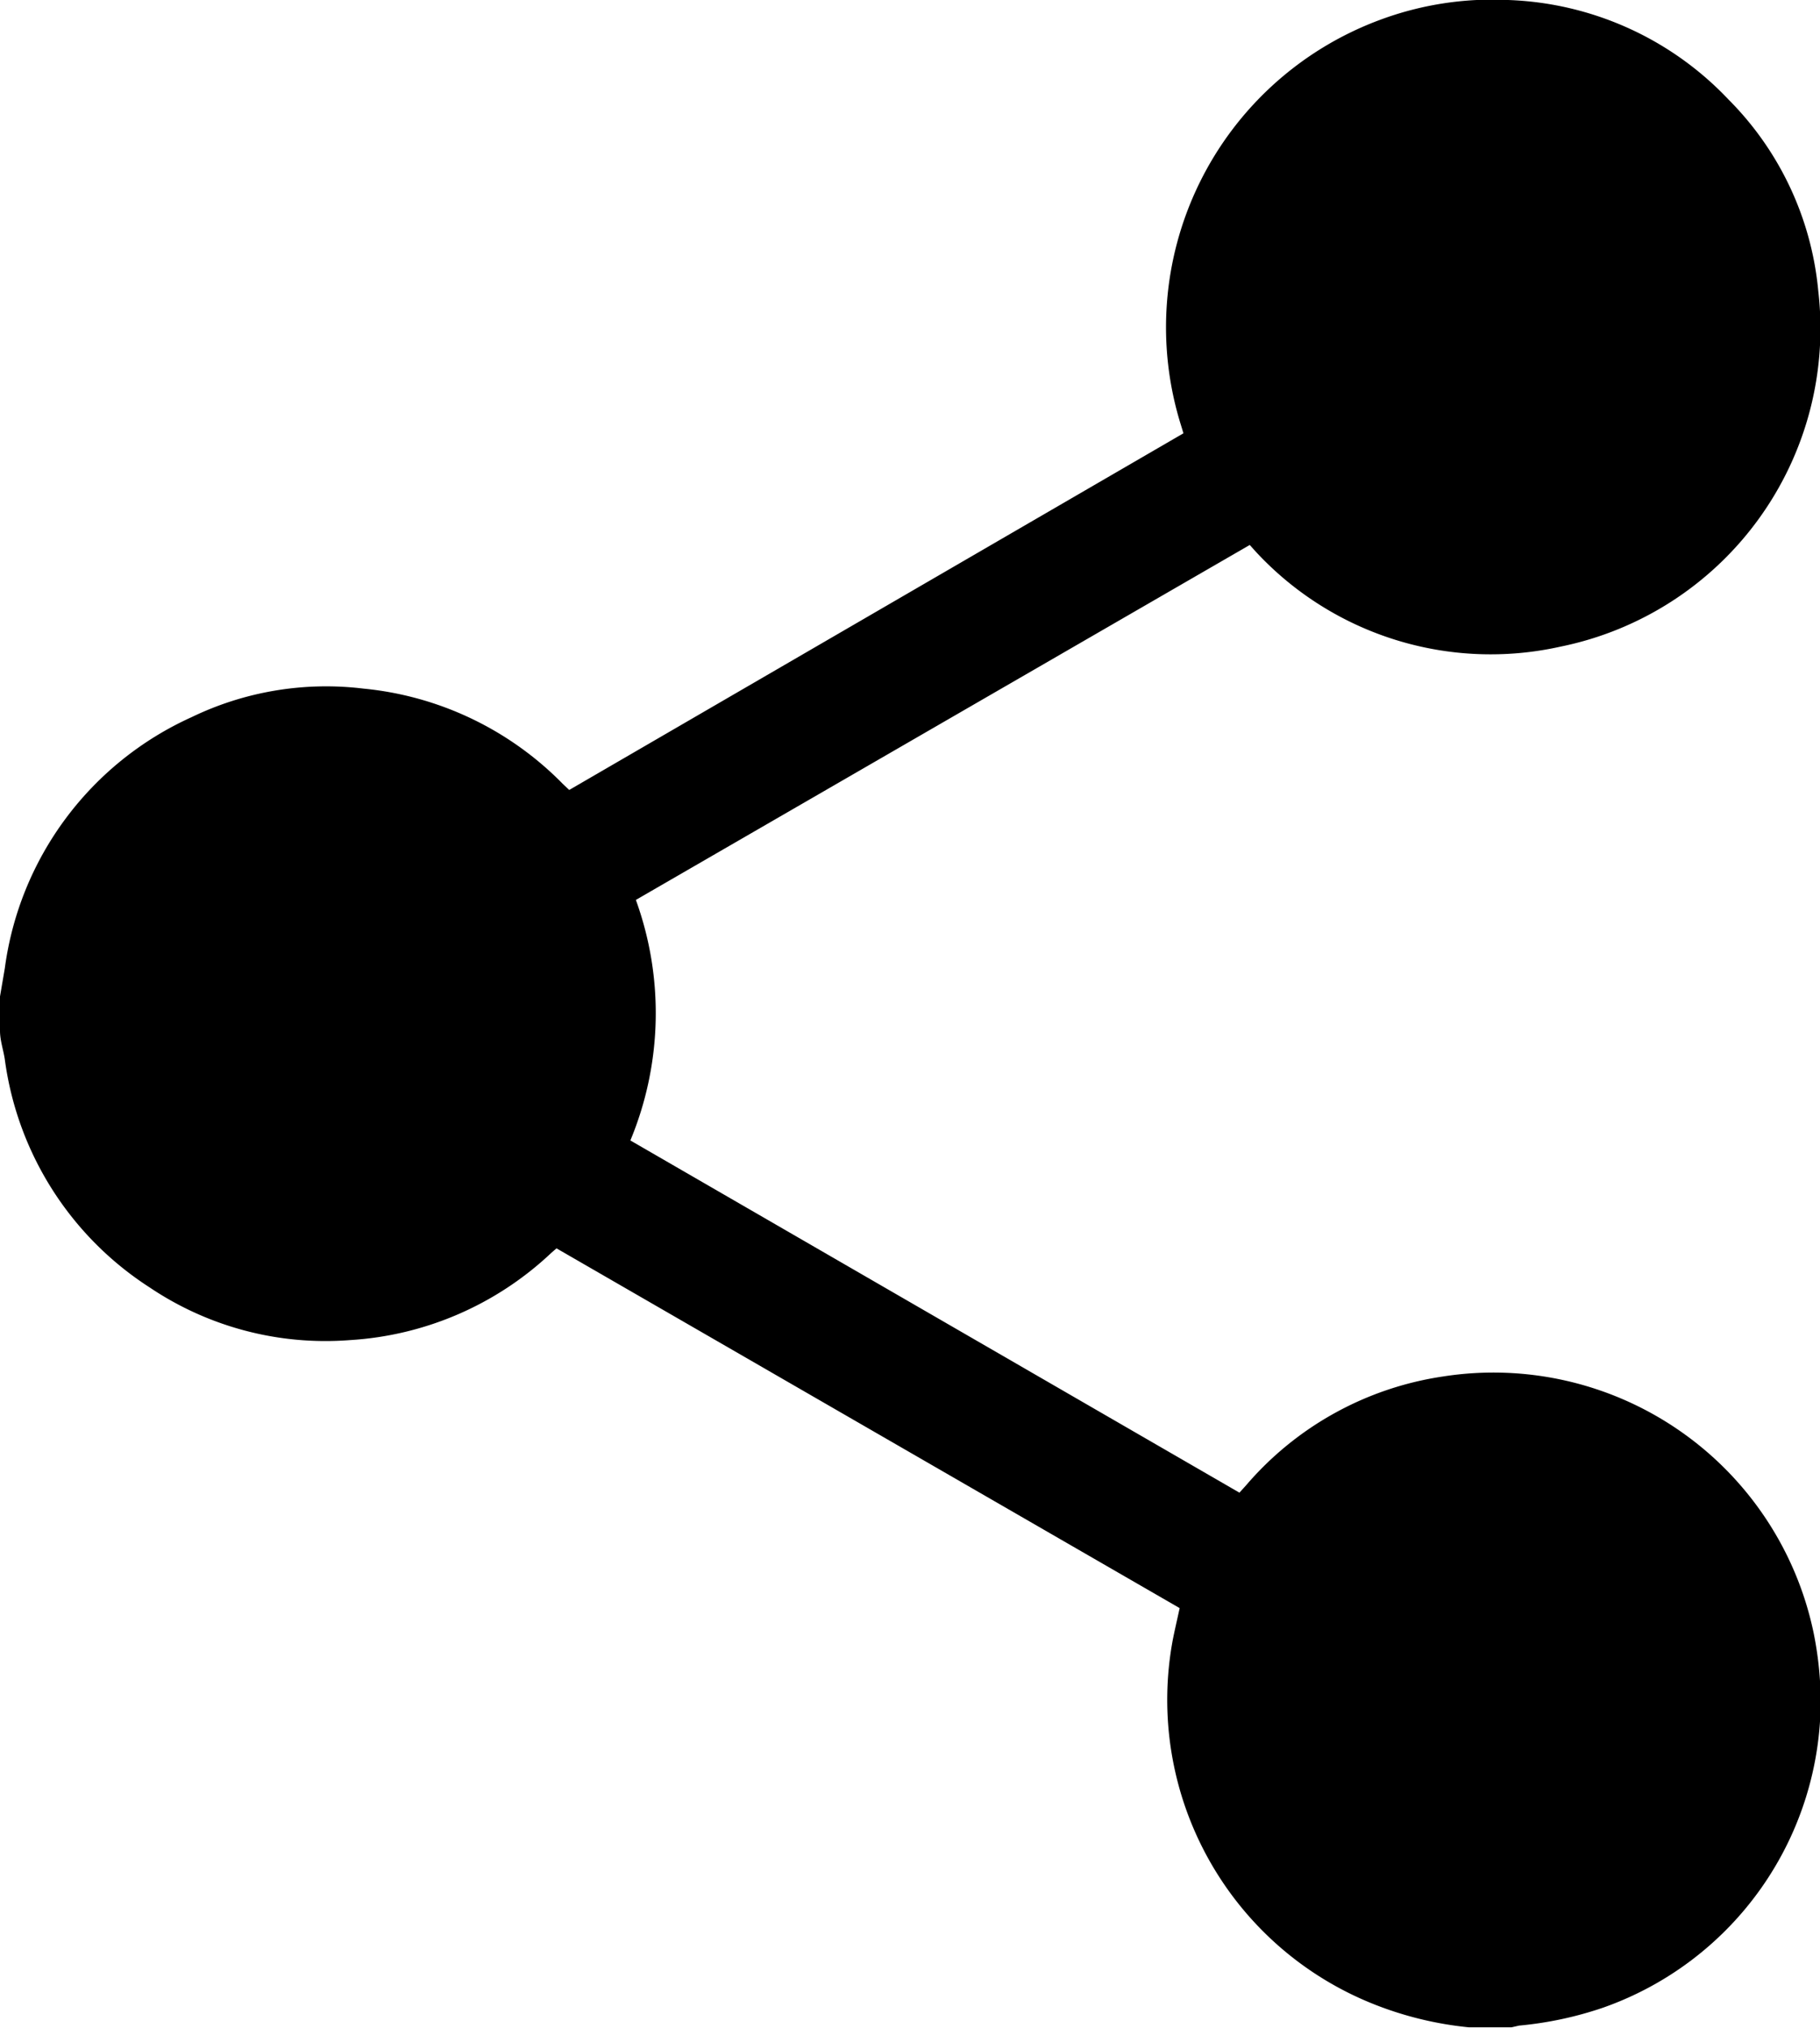 <svg xmlns="http://www.w3.org/2000/svg" viewBox="0 0 52.98 59.02"><g id="Layer_2" data-name="Layer 2"><g id="Layer_1-2" data-name="Layer 1"><path class="cls-1" d="M0,29l.14-.82a9.38,9.38,0,0,1,5.44-7.31,9,9,0,0,1,5-.83,9.39,9.39,0,0,1,5.8,2.77l.19.18L34.45,12.61l-.07-.23A9.54,9.54,0,0,1,40.14.59,9.38,9.38,0,0,1,43.9,0a9.27,9.27,0,0,1,6.42,2.9,9.08,9.08,0,0,1,2.61,5.57,9.45,9.45,0,0,1-7.51,10.35,9.32,9.32,0,0,1-8.86-2.76l-.18-.2L18.51,26.19a9.66,9.66,0,0,1-.16,7L36.08,43.44l.19-.21A9.35,9.35,0,0,1,42,40.06,9.52,9.52,0,0,1,52.79,47.5,10.26,10.26,0,0,1,53,49.43a9.48,9.48,0,0,1-6.34,9,10.55,10.55,0,0,1-2.44.52L44,59H43l-.24,0A10.2,10.2,0,0,1,40,58.33a9.53,9.53,0,0,1-5.86-10.61c.06-.3.13-.6.2-.92L16.2,36.33l-.15.13A9.36,9.36,0,0,1,10.19,39a9.17,9.17,0,0,1-5.83-1.53A9.37,9.37,0,0,1,.14,30.83C.1,30.56,0,30.28,0,30S0,29.32,0,29Z"/></g></g></svg>